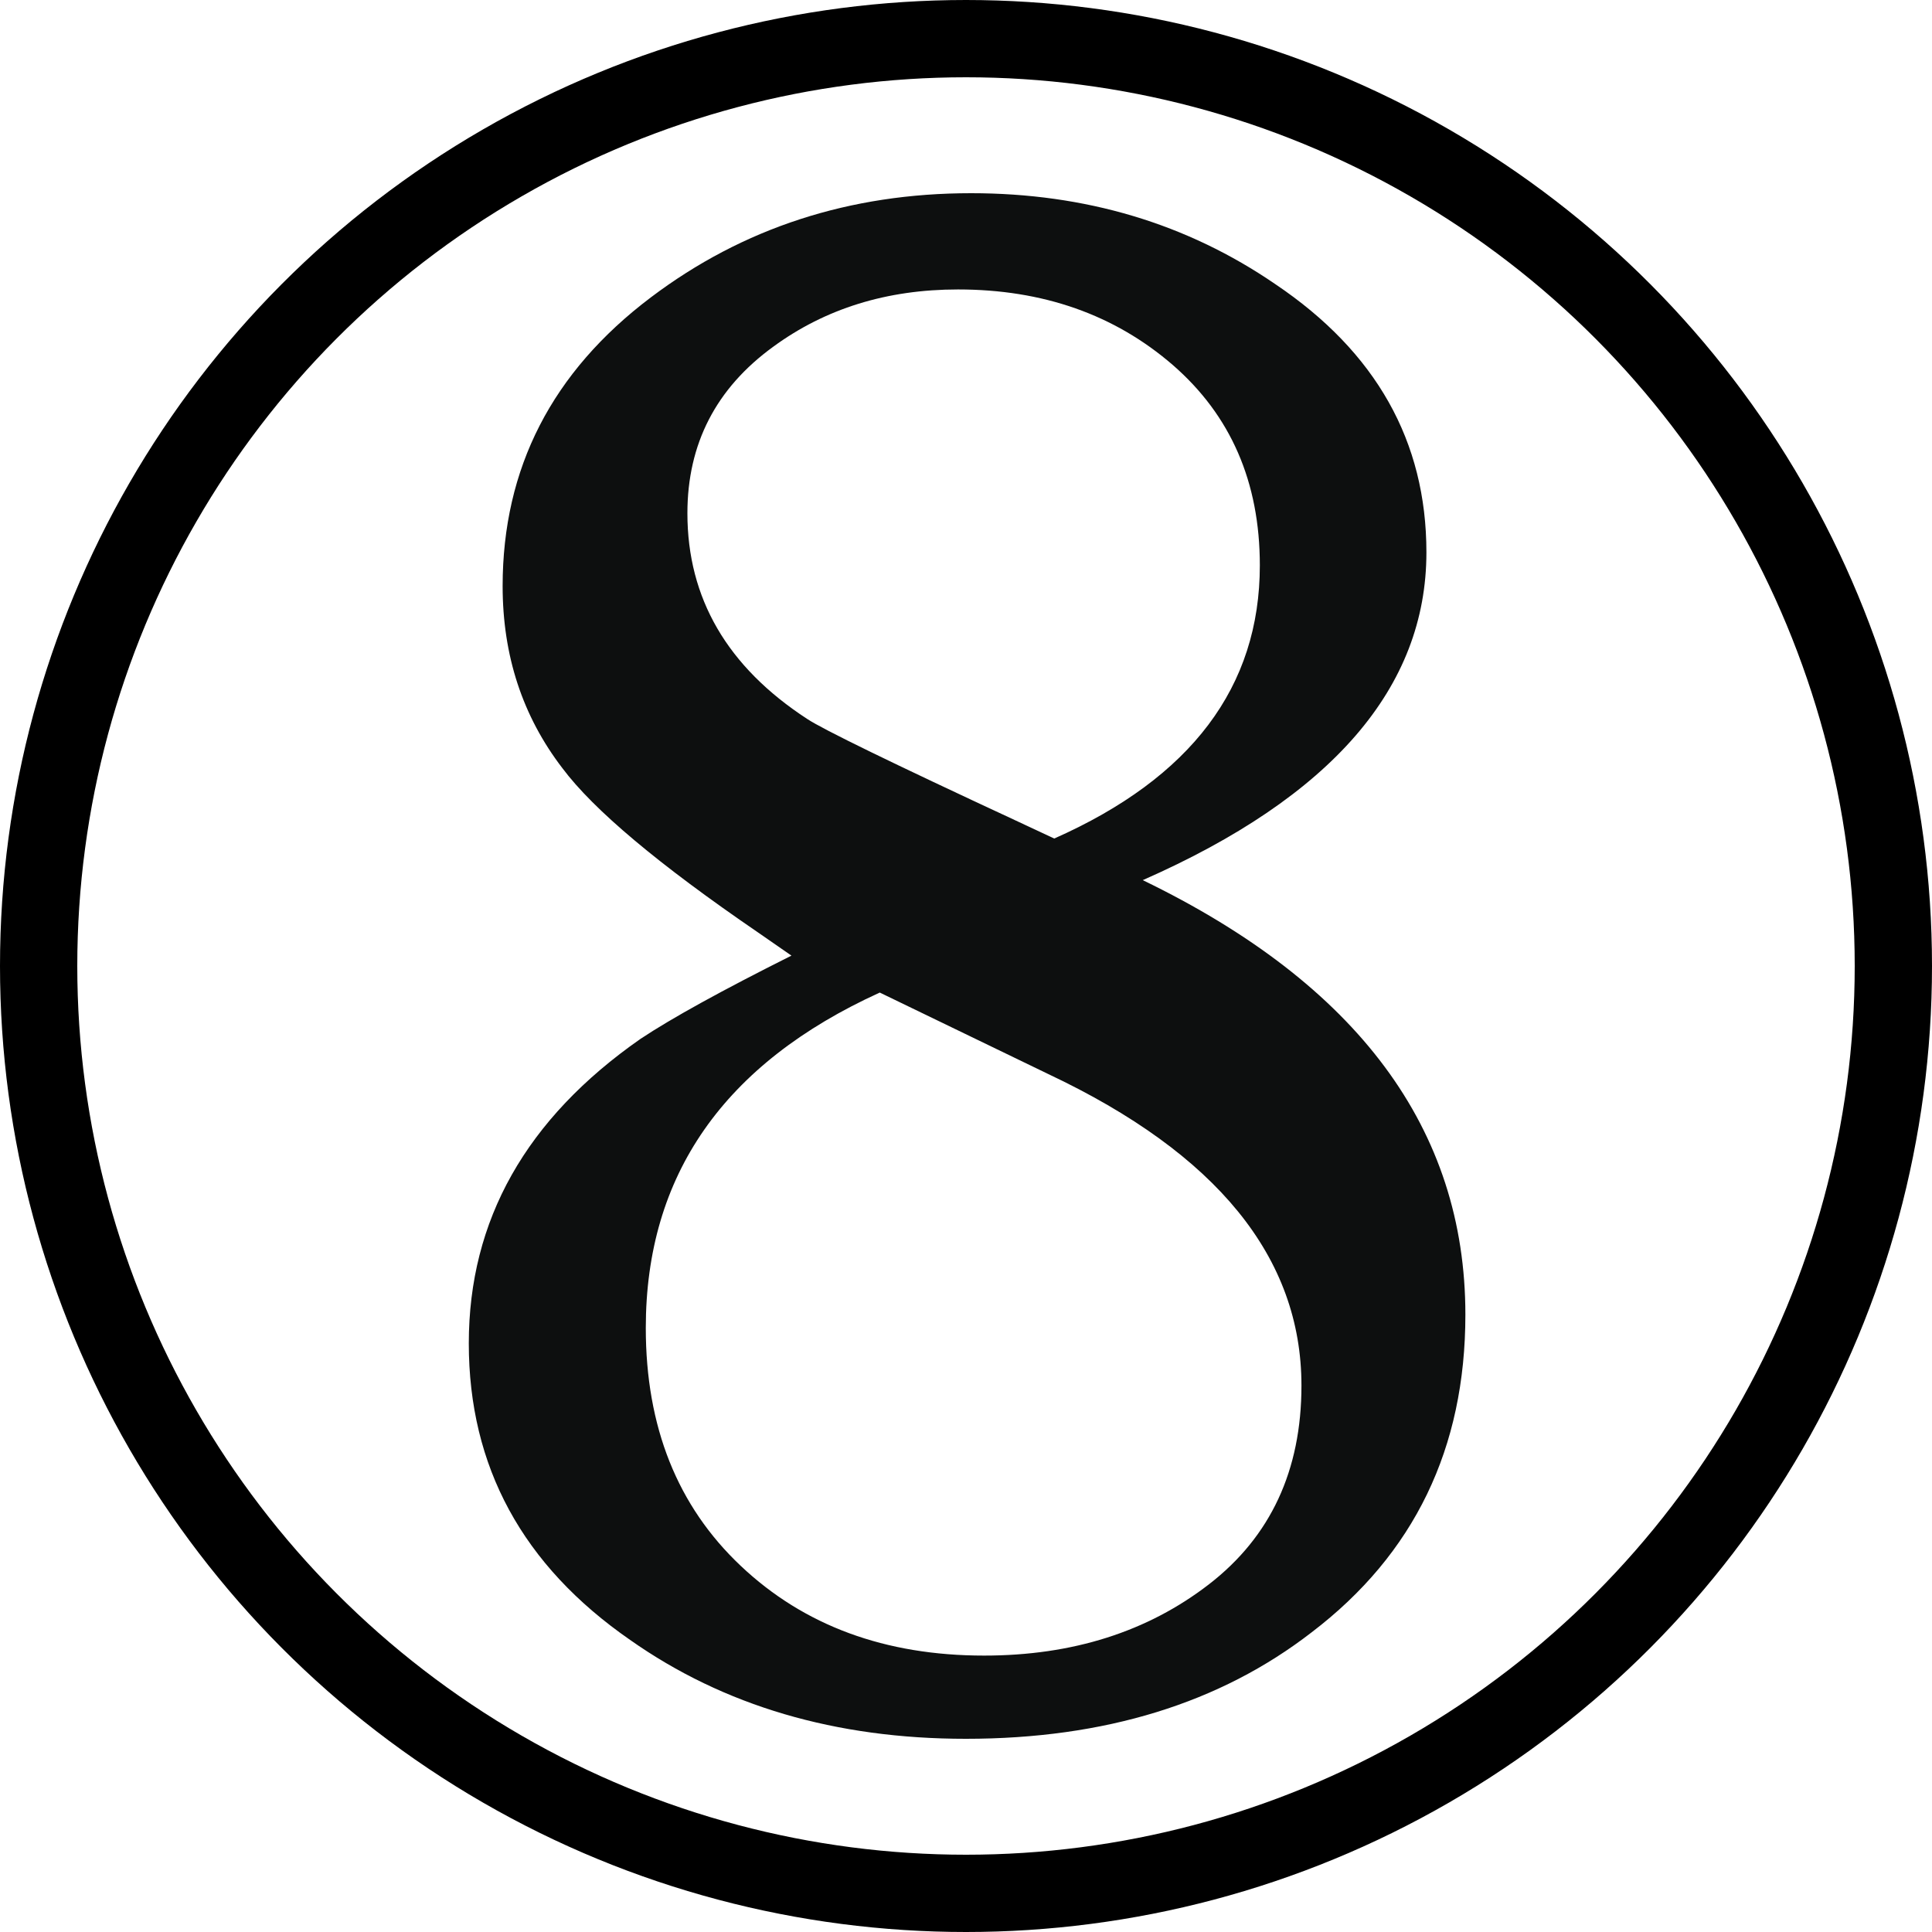 <?xml version="1.0" encoding="UTF-8" standalone="no"?>
<svg
   viewBox="0 0 100 100"
   version="1.1"
   id="svg1"
   sodipodi:docname="8.svg"
   inkscape:version="1.4.2 (ebf0e940d0, 2025-05-08)"
   xmlns:inkscape="http://www.inkscape.org/namespaces/inkscape"
   xmlns:sodipodi="http://sodipodi.sourceforge.net/DTD/sodipodi-0.dtd"
   xmlns="http://www.w3.org/2000/svg"
   xmlns:svg="http://www.w3.org/2000/svg">
  <defs
     id="defs1" />
  <sodipodi:namedview
     id="namedview1"
     pagecolor="#505050"
     bordercolor="#eeeeee"
     borderopacity="1"
     inkscape:showpageshadow="0"
     inkscape:pageopacity="0"
     inkscape:pagecheckerboard="0"
     inkscape:deskcolor="#505050"
     inkscape:zoom="5.94"
     inkscape:cx="28.872054"
     inkscape:cy="65.40404"
     inkscape:window-width="1906"
     inkscape:window-height="1028"
     inkscape:window-x="0"
     inkscape:window-y="0"
     inkscape:window-maximized="1"
     inkscape:current-layer="g1" />
  <g
     transform="translate(0 -1)"
     fill="none"
     id="g1">
    <path
       d="M40.965 50.463l-1.746-1.211c-5.119-3.502-8.492-6.33-10.107-8.489-2.066-2.691-3.096-5.83-3.096-9.426 0-6.105 2.557-11.087 7.678-14.949 4.758-3.59 10.281-5.388 16.568-5.388 5.922 0 11.18 1.573 15.756 4.713 5.203 3.503 7.813 8.127 7.813 13.876 0 7.004-4.898 12.66-14.682 16.967 11.131 5.388 16.699 12.884 16.699 22.492 0 6.914-2.646 12.389-7.949 16.434-4.753 3.682-10.729 5.518-17.909 5.518-6.734 0-12.525-1.703-17.377-5.119-5.568-3.856-8.348-8.976-8.348-15.349 0-6.373 2.963-11.63 8.889-15.761 1.616-1.074 4.223-2.51 7.811-4.308zm4.572 1.912c-8.08 3.677-12.111 9.466-12.111 17.361 0 5.113 1.635 9.218 4.916 12.314 3.277 3.097 7.475 4.643 12.594 4.643 4.574 0 8.461-1.232 11.646-3.695 3.186-2.464 4.781-5.891 4.781-10.28 0-6.626-4.367-12.001-13.098-16.122l-8.728-4.221zm9.031-7.973c7.088-3.141 10.641-7.854 10.641-14.139 0-4.313-1.506-7.766-4.51-10.375-3.012-2.603-6.715-3.906-11.113-3.906-3.684 0-6.869.991-9.563 2.964-2.965 2.154-4.443 5.03-4.443 8.62 0 4.4 2.063 7.948 6.195 10.643.805.537 4.396 2.286 10.775 5.25l2.018.943z"
       fill="#0D0F0F"
       id="path1" />
    <circle
       fill="#CAC5C0"
       cx="50"
       cy="50"
       id="circle1-1"
       style="fill:#cac5c0;fill-opacity:0;stroke:#000000;stroke-width:4;stroke-dasharray:none;stroke-opacity:1"
       inkscape:label="circle1"
       r="48"
       transform="translate(0,1)" />
  </g>
</svg>
